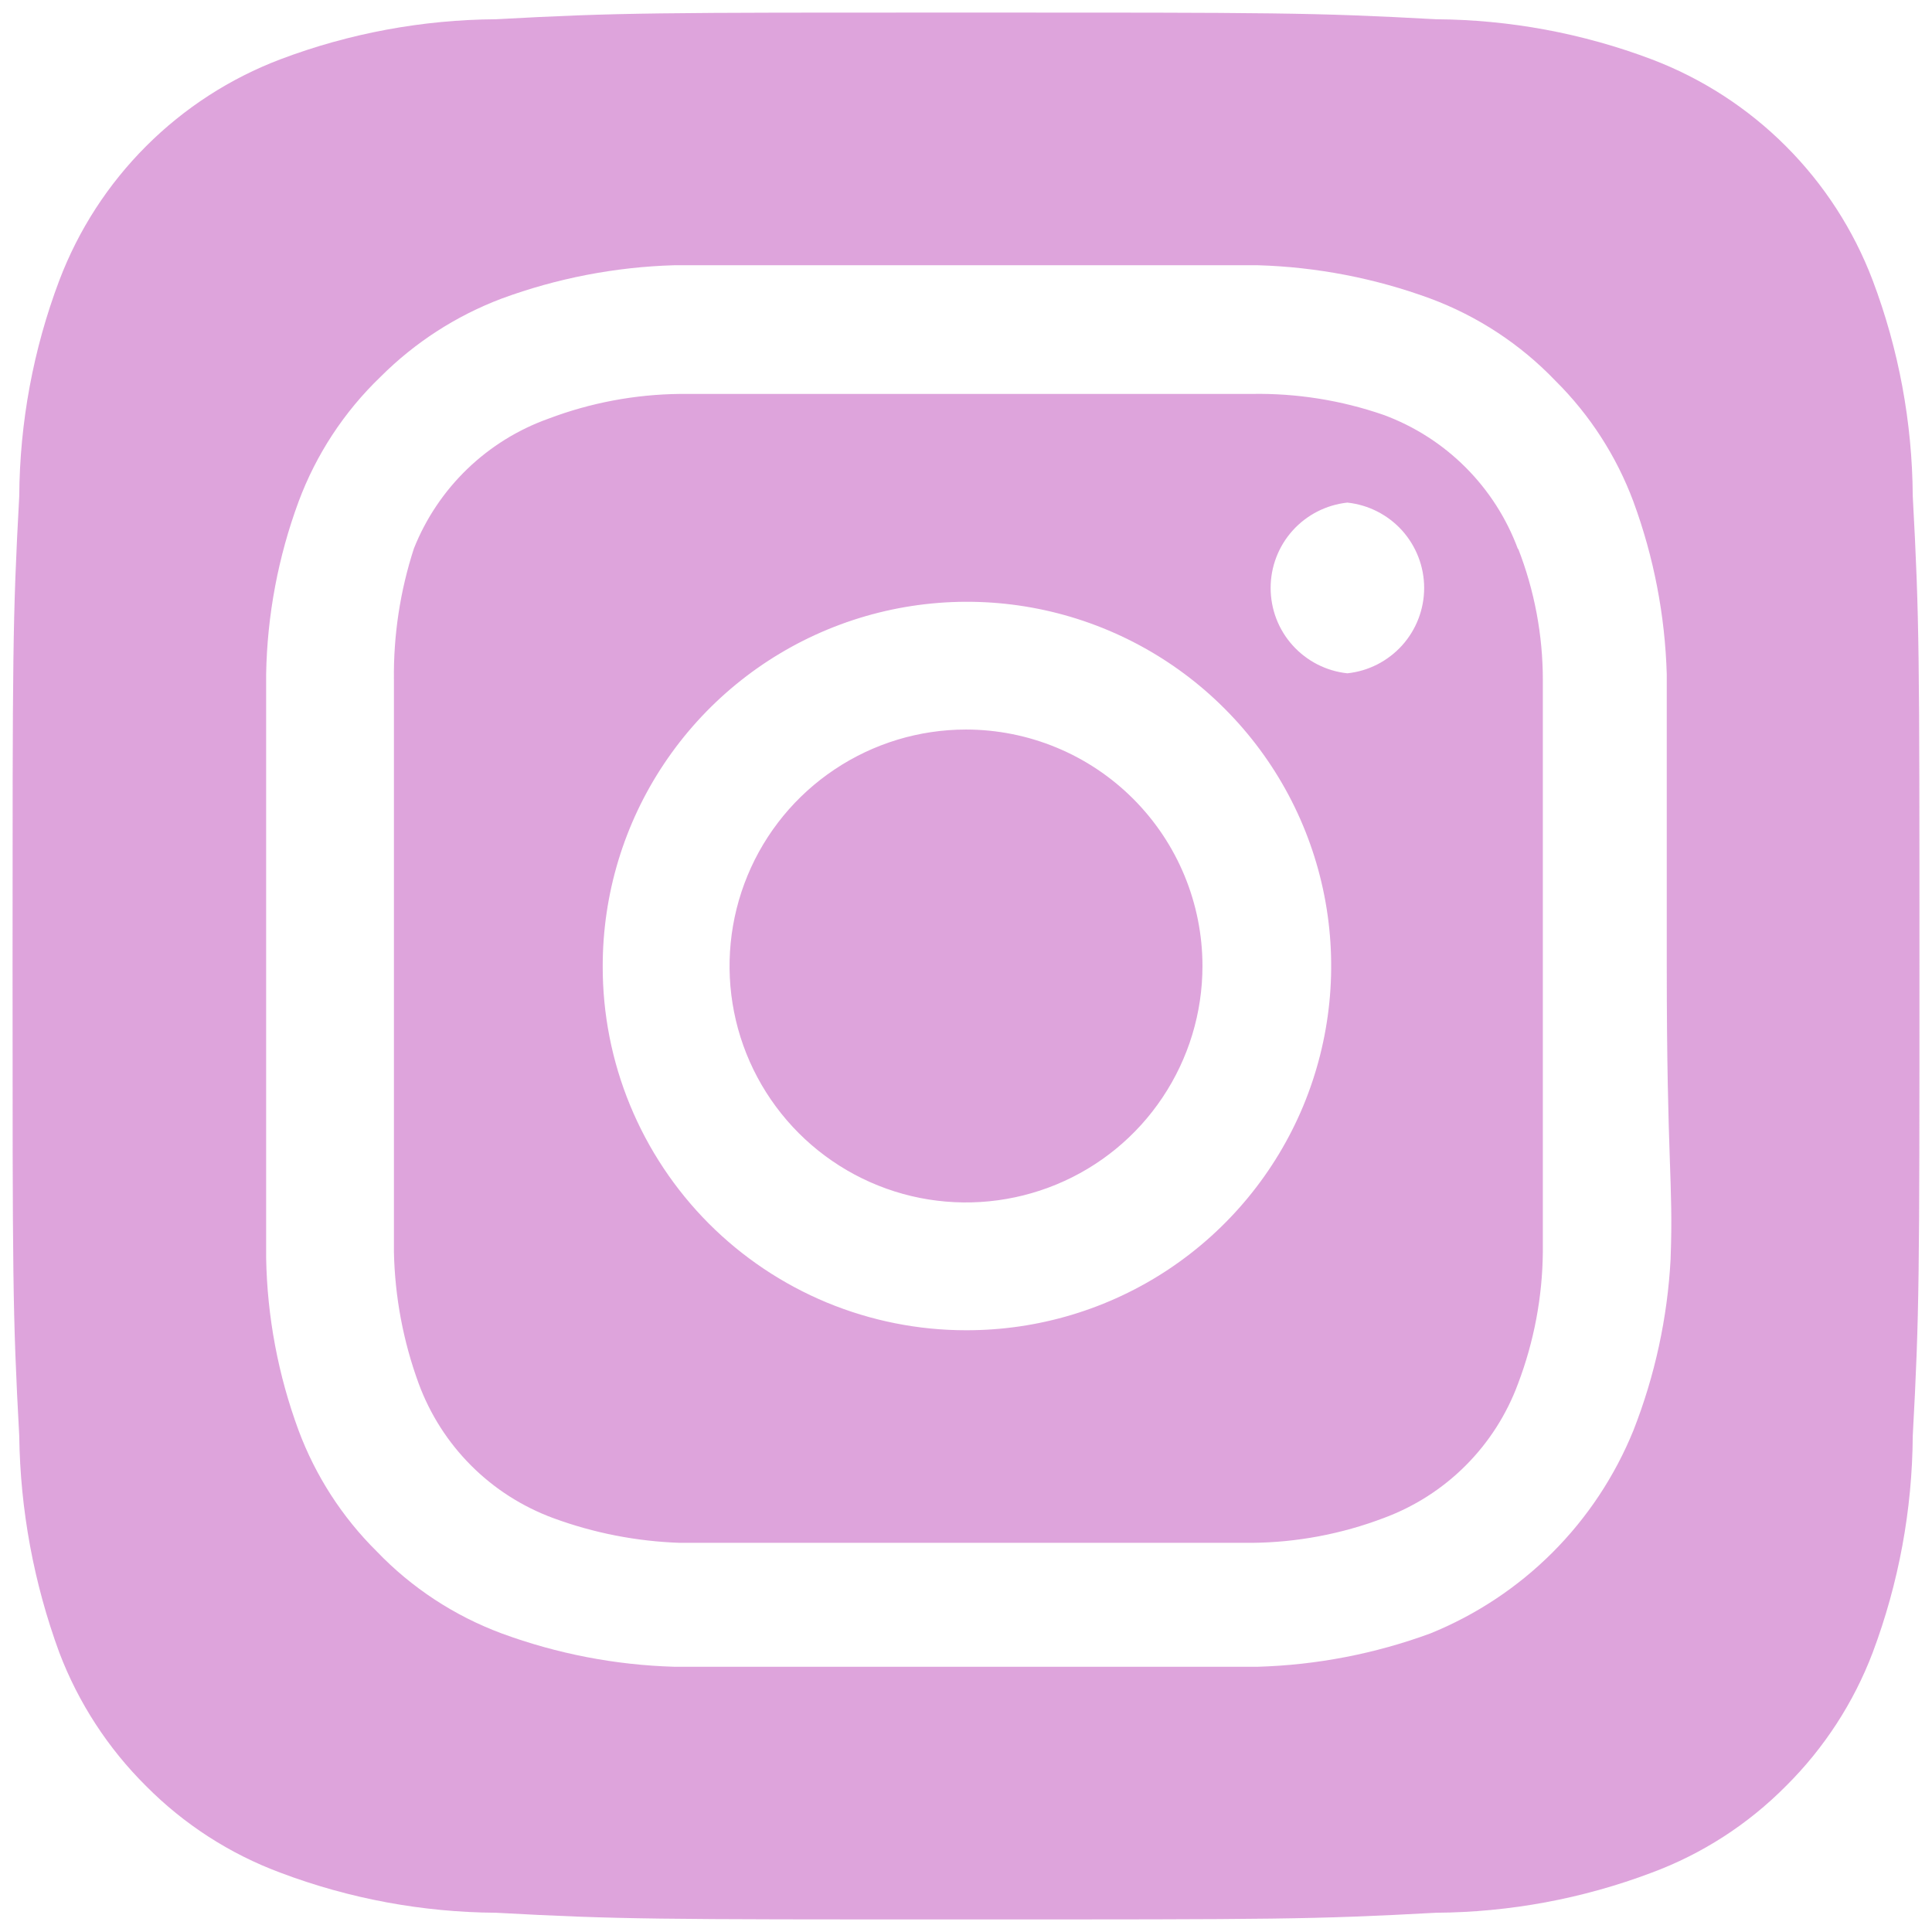 <svg width="28" height="28" viewBox="0 0 28 28" fill="none" xmlns="http://www.w3.org/2000/svg">
<path d="M14 10.573C13.322 10.573 12.66 10.774 12.096 11.151C11.533 11.527 11.093 12.062 10.834 12.689C10.575 13.315 10.507 14.004 10.639 14.669C10.771 15.333 11.098 15.944 11.577 16.423C12.056 16.902 12.667 17.229 13.331 17.361C13.996 17.493 14.685 17.425 15.311 17.166C15.938 16.907 16.473 16.468 16.849 15.904C17.226 15.34 17.427 14.678 17.427 14C17.427 13.55 17.338 13.104 17.166 12.689C16.994 12.273 16.741 11.895 16.423 11.577C16.105 11.259 15.727 11.006 15.311 10.834C14.896 10.662 14.45 10.573 14 10.573ZM27.721 7.188C27.714 6.121 27.518 5.063 27.141 4.065C26.864 3.334 26.435 2.671 25.882 2.118C25.329 1.565 24.666 1.136 23.935 0.859C22.937 0.482 21.88 0.286 20.812 0.279C19.03 0.182 18.505 0.182 14 0.182C9.495 0.182 8.97 0.182 7.188 0.279C6.121 0.286 5.063 0.482 4.065 0.859C3.334 1.136 2.671 1.565 2.118 2.118C1.565 2.671 1.136 3.334 0.859 4.065C0.482 5.063 0.286 6.121 0.279 7.188C0.182 8.97 0.182 9.495 0.182 14C0.182 18.505 0.182 19.03 0.279 20.812C0.293 21.883 0.49 22.944 0.859 23.949C1.135 24.676 1.564 25.336 2.116 25.884C2.667 26.44 3.332 26.869 4.065 27.141C5.063 27.518 6.121 27.714 7.188 27.721C8.97 27.818 9.495 27.818 14 27.818C18.505 27.818 19.03 27.818 20.812 27.721C21.88 27.714 22.937 27.518 23.935 27.141C24.669 26.869 25.333 26.44 25.884 25.884C26.436 25.336 26.865 24.676 27.141 23.949C27.517 22.946 27.714 21.884 27.721 20.812C27.818 19.03 27.818 18.505 27.818 14C27.818 9.495 27.818 8.97 27.721 7.188ZM24.212 18.242C24.167 19.095 23.985 19.935 23.673 20.73C23.404 21.392 23.006 21.994 22.5 22.5C21.994 23.006 21.392 23.404 20.73 23.673C19.927 23.968 19.083 24.131 18.228 24.156H9.772C8.917 24.131 8.073 23.968 7.271 23.673C6.585 23.418 5.966 23.012 5.46 22.484C4.96 21.989 4.573 21.39 4.327 20.73C4.031 19.928 3.872 19.083 3.857 18.228V9.772C3.872 8.918 4.031 8.072 4.327 7.271C4.582 6.585 4.988 5.967 5.516 5.46C6.014 4.962 6.612 4.576 7.271 4.327C8.073 4.032 8.917 3.869 9.772 3.844H18.228C19.083 3.869 19.927 4.032 20.73 4.327C21.415 4.582 22.034 4.988 22.54 5.516C23.04 6.011 23.427 6.61 23.673 7.271C23.968 8.073 24.131 8.917 24.156 9.772V14C24.156 16.847 24.253 17.137 24.212 18.228V18.242ZM22.001 7.962C21.836 7.515 21.577 7.11 21.24 6.773C20.904 6.437 20.499 6.178 20.052 6.013C19.439 5.801 18.794 5.698 18.145 5.709H9.855C9.203 5.716 8.557 5.837 7.948 6.068C7.508 6.225 7.107 6.474 6.771 6.798C6.435 7.122 6.172 7.514 5.999 7.948C5.799 8.563 5.701 9.207 5.709 9.855V18.145C5.723 18.797 5.844 19.441 6.068 20.052C6.233 20.499 6.492 20.904 6.829 21.241C7.165 21.577 7.57 21.836 8.017 22.001C8.606 22.218 9.227 22.339 9.855 22.36H18.145C18.797 22.354 19.443 22.232 20.052 22.001C20.499 21.836 20.904 21.577 21.24 21.241C21.577 20.904 21.836 20.499 22.001 20.052C22.232 19.443 22.354 18.797 22.36 18.145V9.855C22.36 9.202 22.238 8.555 22.001 7.948V7.962ZM14 19.279C13.307 19.279 12.622 19.142 11.982 18.877C11.342 18.611 10.761 18.222 10.272 17.732C9.783 17.241 9.396 16.659 9.132 16.019C8.868 15.379 8.733 14.693 8.735 14C8.735 12.956 9.045 11.934 9.626 11.066C10.207 10.198 11.032 9.521 11.997 9.122C12.962 8.723 14.024 8.619 15.049 8.824C16.073 9.029 17.014 9.533 17.751 10.273C18.489 11.012 18.991 11.954 19.193 12.979C19.395 14.004 19.288 15.065 18.887 16.03C18.485 16.994 17.806 17.817 16.936 18.396C16.067 18.974 15.045 19.281 14 19.279ZM19.527 9.758C19.222 9.726 18.939 9.581 18.734 9.353C18.528 9.125 18.415 8.828 18.415 8.521C18.415 8.214 18.528 7.918 18.734 7.689C18.939 7.461 19.222 7.317 19.527 7.284C19.833 7.317 20.115 7.461 20.321 7.689C20.526 7.918 20.64 8.214 20.64 8.521C20.64 8.828 20.526 9.125 20.321 9.353C20.115 9.581 19.833 9.726 19.527 9.758Z" fill="#C868C4" fill-opacity="0.6"/>
</svg>
